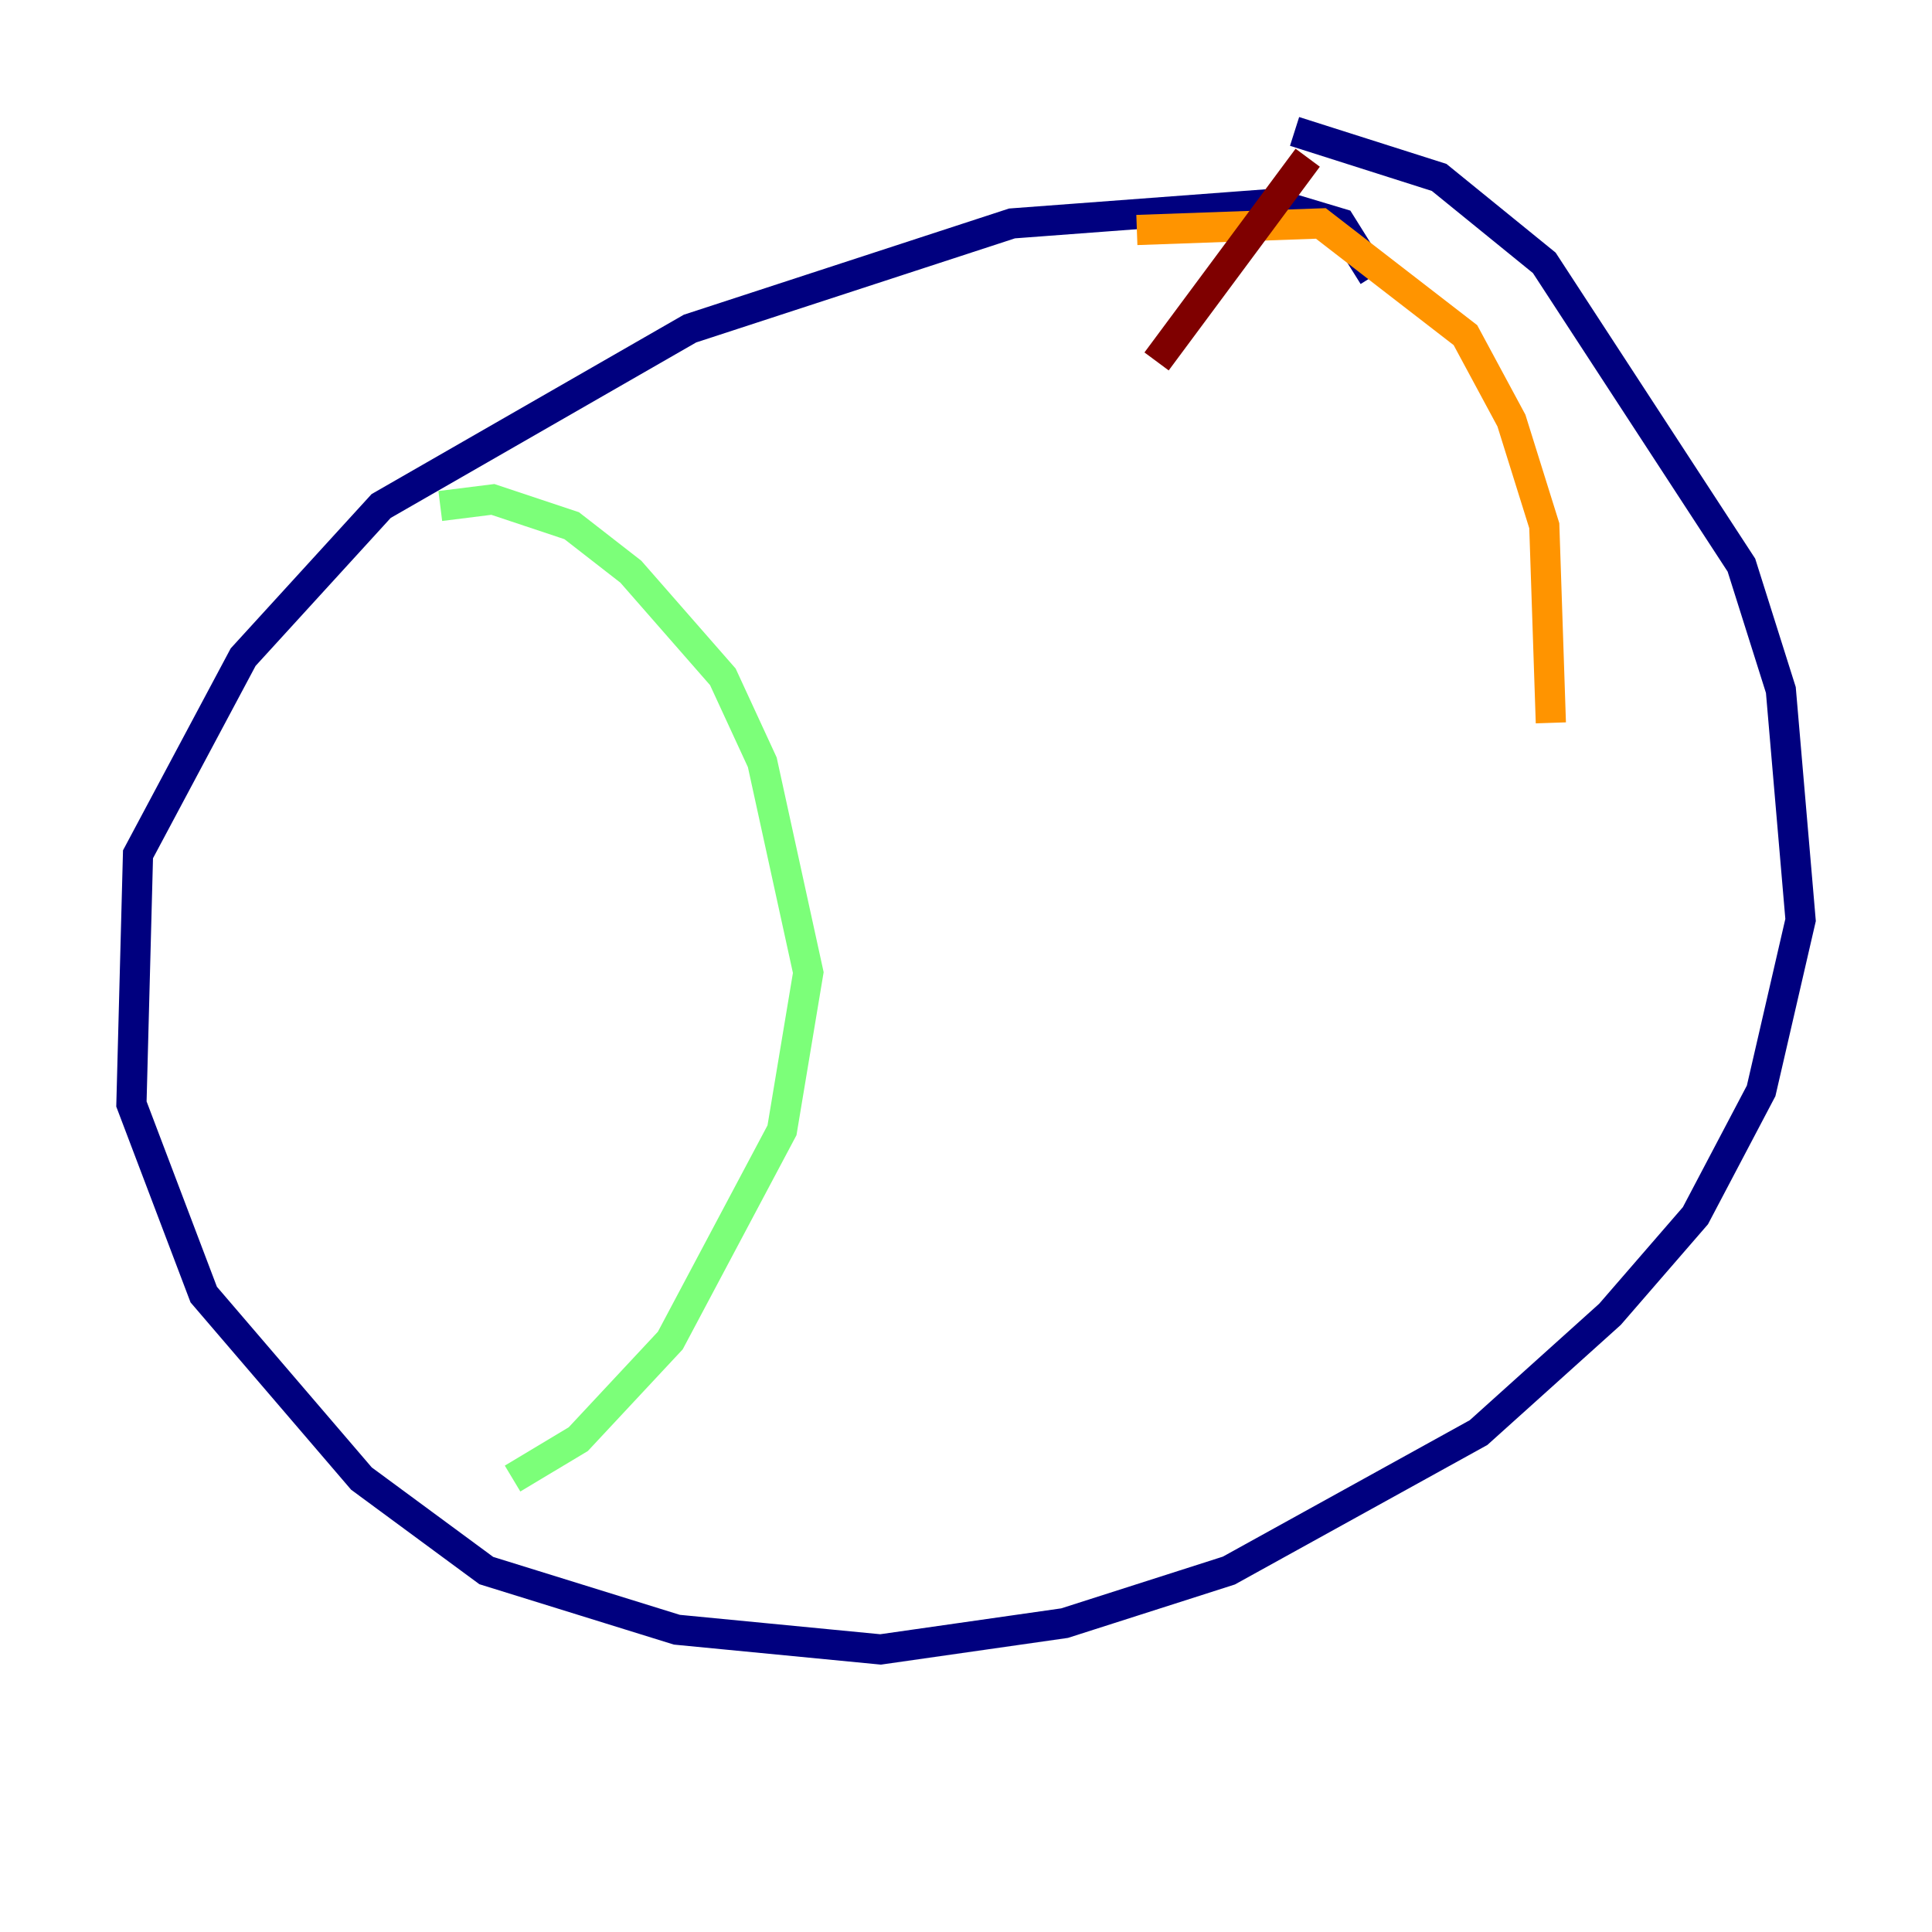 <?xml version="1.0" encoding="utf-8" ?>
<svg baseProfile="tiny" height="128" version="1.2" viewBox="0,0,128,128" width="128" xmlns="http://www.w3.org/2000/svg" xmlns:ev="http://www.w3.org/2001/xml-events" xmlns:xlink="http://www.w3.org/1999/xlink"><defs /><polyline fill="none" points="90.993,18.286 88.816,14.803 84.463,13.497 67.048,14.803 45.714,21.769 25.252,33.524 16.109,43.537 9.143,56.599 8.707,73.143 13.497,85.769 23.946,97.959 32.218,104.054 44.843,107.973 58.34,109.279 70.531,107.537 81.415,104.054 97.959,94.912 106.667,87.075 112.326,80.544 116.68,72.272 119.293,60.952 117.986,45.714 115.374,37.442 102.313,17.415 95.347,11.755 85.769,8.707" stroke="#00007f" stroke-width="2" /><polyline fill="none" points="33.524,32.653 33.524,32.653" stroke="#0080ff" stroke-width="2" /><polyline fill="none" points="29.17,33.524 32.653,33.088 37.878,34.83 41.796,37.878 47.891,44.843 50.503,50.503 53.551,64.435 51.809,74.884 44.408,88.816 38.313,95.347 33.959,97.959" stroke="#7cff79" stroke-width="2" /><polyline fill="none" points="75.32,15.238 87.51,14.803 97.088,22.204 100.136,27.864 102.313,34.83 102.748,47.891" stroke="#ff9400" stroke-width="2" /><polyline fill="none" points="86.639,10.449 76.626,23.946" stroke="#7f0000" stroke-width="2" /></svg>